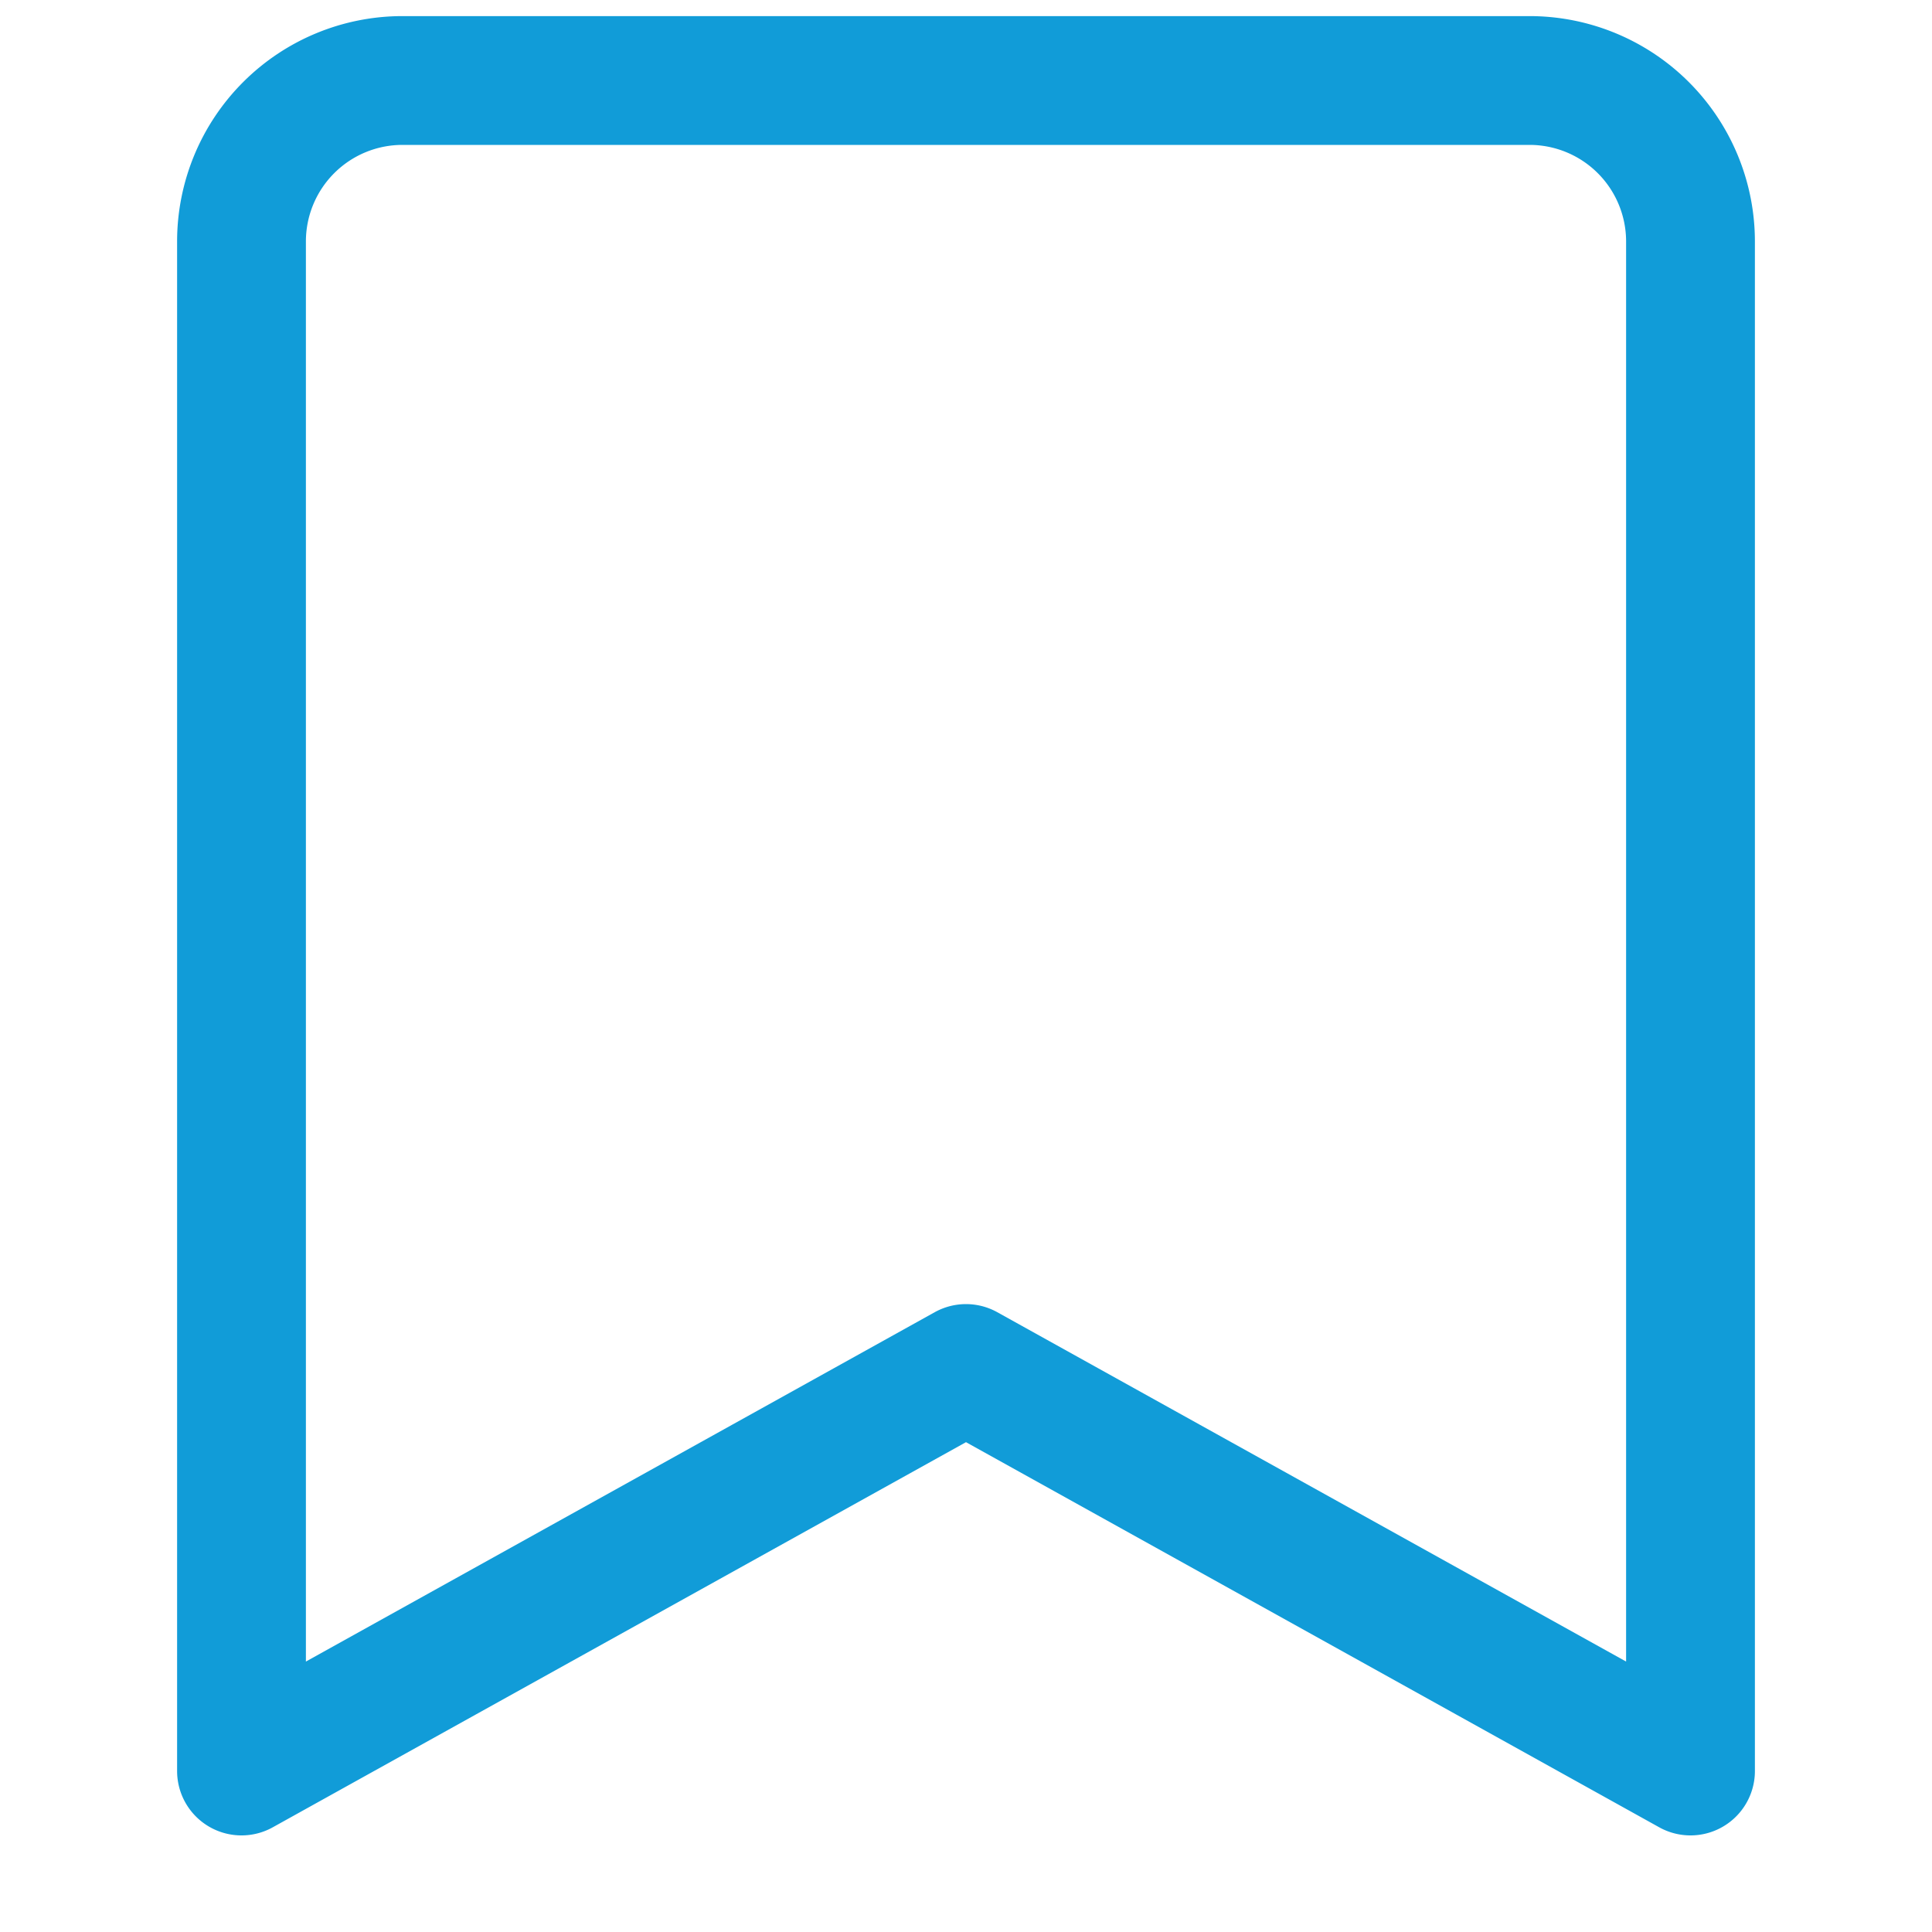 <svg xmlns="http://www.w3.org/2000/svg" viewBox="0 0 24 24" style="color:#119CD8;">
  <g stroke-width="1.6" stroke-linecap="round" fill="none" stroke="currentColor" stroke-linejoin="round">
    <path d="M21,22l-9-5L3,22V3A2,2,0,0,1,5,1H19a2,2,0,0,1,2,2Z"></path>
  </g>
</svg>
